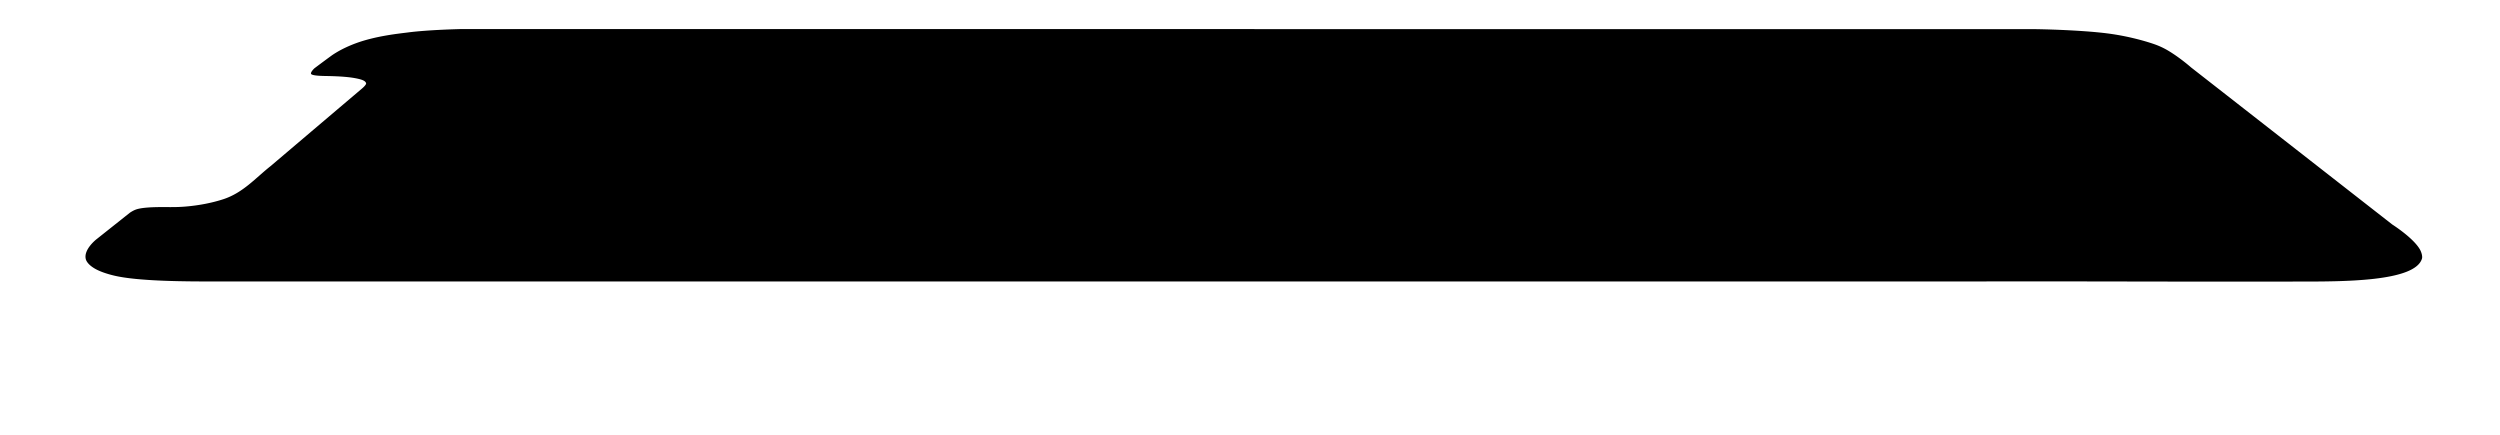 <svg xmlns="http://www.w3.org/2000/svg" width="1068" height="186"><path fill-rule="evenodd" d="M197.626 12.405l672.175.051s18.01.246 30.361 1.801c8.41 1.059 15.756 3.116 19.922 4.538a32.544 32.544 0 0 1 5.906 2.69c5.3 3.118 10.008 7.295 10.008 7.295l85.984 67.127s8.689 5.495 11.68 10.447c.769 1.272 1.251 2.959 1.038 4.011-2.787 10.091-34.007 9.917-53.457 9.916-46.336.128-92.998-.164-139.334-.036H91.735c-11.537.001-32.585-.015-43.015-2.515-2.856-.685-5.939-1.659-8.285-3.027-1.995-1.163-3.457-2.651-3.794-4.061-.987-4.129 4.589-8.444 4.589-8.444l14.219-11.295s1.313-.924 2.638-1.395c1.686-.599 4.972-1.041 10.969-1.041 3.751 0 6.279.079 9.709-.185 6.566-.506 12.196-1.736 16.601-3.164 8.488-2.751 13.917-9.19 20.245-14.166 23.759-20.172 39.176-33.248 39.176-33.248s1.776-1.499 1.61-2.146c-.228-.89-1.428-1.404-2.798-1.753-3.677-.936-8.413-1.213-13.675-1.324-1.362-.029-6.776-.012-7.055-.977-.222-.764 1.432-2.311 1.432-2.311s3.401-2.563 7.208-5.347c.937-.685 2.751-1.825 4.783-2.868a54.48 54.48 0 0 1 5.536-2.424c8.632-3.223 18.652-4.199 22.303-4.676 9.308-1.219 23.495-1.473 23.495-1.473z"/></svg>